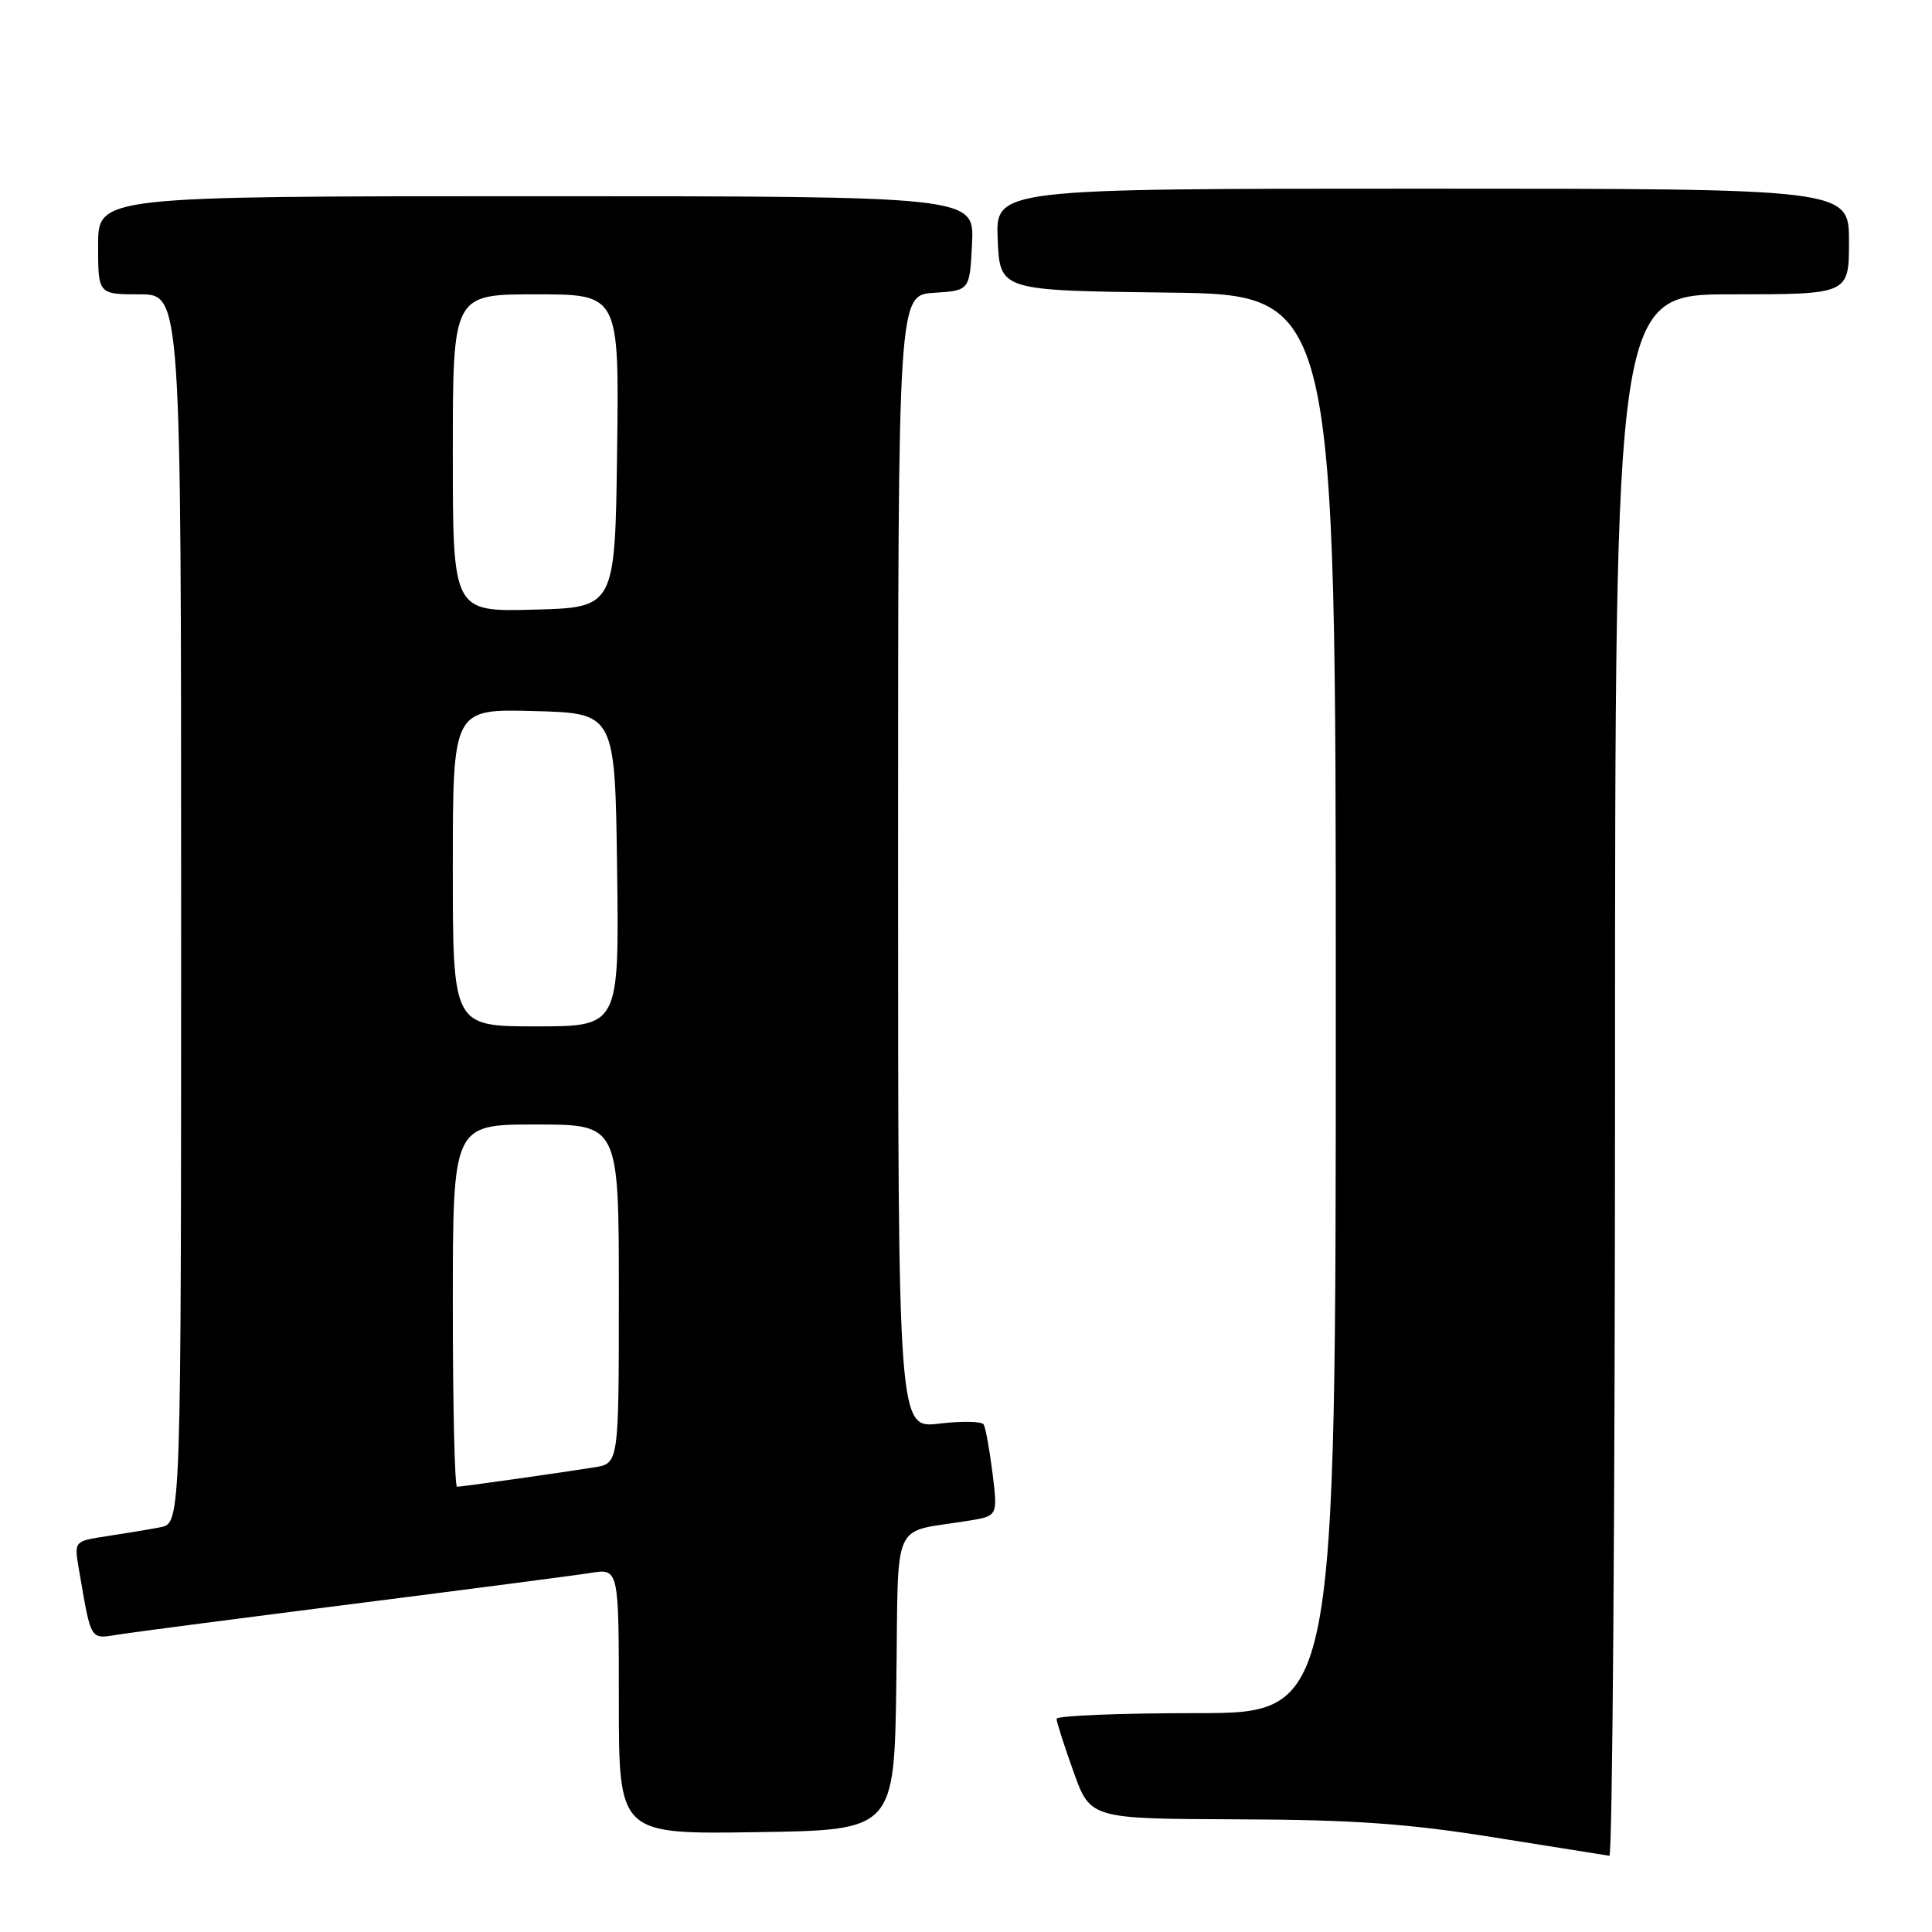 <?xml version="1.0" encoding="UTF-8" standalone="no"?>
<!DOCTYPE svg PUBLIC "-//W3C//DTD SVG 1.1//EN" "http://www.w3.org/Graphics/SVG/1.1/DTD/svg11.dtd" >
<svg xmlns="http://www.w3.org/2000/svg" xmlns:xlink="http://www.w3.org/1999/xlink" version="1.1" viewBox="0 0 256 256">
 <g >
 <path fill="currentColor"
d=" M 214.00 142.50 C 214.00 39.00 214.00 39.00 229.50 39.00 C 245.00 39.00 245.00 39.00 245.00 32.00 C 245.00 25.00 245.00 25.00 188.45 25.00 C 131.91 25.00 131.91 25.00 132.20 31.75 C 132.50 38.50 132.50 38.50 154.75 38.77 C 177.00 39.04 177.00 39.04 177.00 133.02 C 177.00 227.00 177.00 227.00 158.50 227.00 C 148.32 227.00 140.00 227.34 140.00 227.75 C 140.00 228.16 141.01 231.31 142.24 234.75 C 144.48 241.00 144.48 241.00 163.99 241.07 C 179.33 241.12 186.60 241.64 198.00 243.47 C 205.97 244.75 212.84 245.84 213.25 245.90 C 213.66 245.95 214.00 199.43 214.00 142.50 Z  M 118.77 222.82 C 119.08 200.69 117.94 203.21 128.36 201.50 C 132.21 200.87 132.21 200.87 131.51 195.18 C 131.12 192.06 130.59 189.16 130.34 188.75 C 130.09 188.33 127.43 188.28 124.44 188.64 C 119.00 189.28 119.00 189.28 119.00 114.19 C 119.00 39.11 119.00 39.11 123.75 38.80 C 128.50 38.50 128.50 38.50 128.80 32.25 C 129.10 26.00 129.10 26.00 71.05 26.00 C 13.00 26.00 13.00 26.00 13.00 32.50 C 13.00 39.00 13.00 39.00 18.50 39.00 C 24.00 39.00 24.00 39.00 24.00 120.42 C 24.00 201.84 24.00 201.84 21.25 202.37 C 19.74 202.66 16.55 203.19 14.16 203.55 C 9.82 204.21 9.82 204.21 10.44 207.85 C 12.13 217.66 11.84 217.20 15.85 216.56 C 17.86 216.25 31.88 214.42 47.00 212.50 C 62.12 210.58 76.19 208.75 78.25 208.42 C 82.00 207.82 82.00 207.82 82.00 225.43 C 82.00 243.05 82.00 243.05 100.25 242.77 C 118.50 242.50 118.50 242.50 118.77 222.82 Z  M 60.00 173.00 C 60.00 149.00 60.00 149.00 71.00 149.00 C 82.00 149.00 82.00 149.00 82.00 171.45 C 82.00 193.91 82.00 193.91 78.75 194.43 C 73.85 195.21 61.19 197.00 60.56 197.00 C 60.25 197.00 60.00 186.20 60.00 173.00 Z  M 60.00 114.97 C 60.00 93.93 60.00 93.93 70.75 94.22 C 81.50 94.50 81.50 94.50 81.77 115.25 C 82.04 136.00 82.04 136.00 71.02 136.00 C 60.00 136.00 60.00 136.00 60.00 114.97 Z  M 60.00 60.03 C 60.00 39.00 60.00 39.00 71.02 39.00 C 82.04 39.00 82.04 39.00 81.77 59.75 C 81.50 80.50 81.50 80.50 70.75 80.78 C 60.00 81.07 60.00 81.07 60.00 60.03 Z "/>
</g>
</svg>